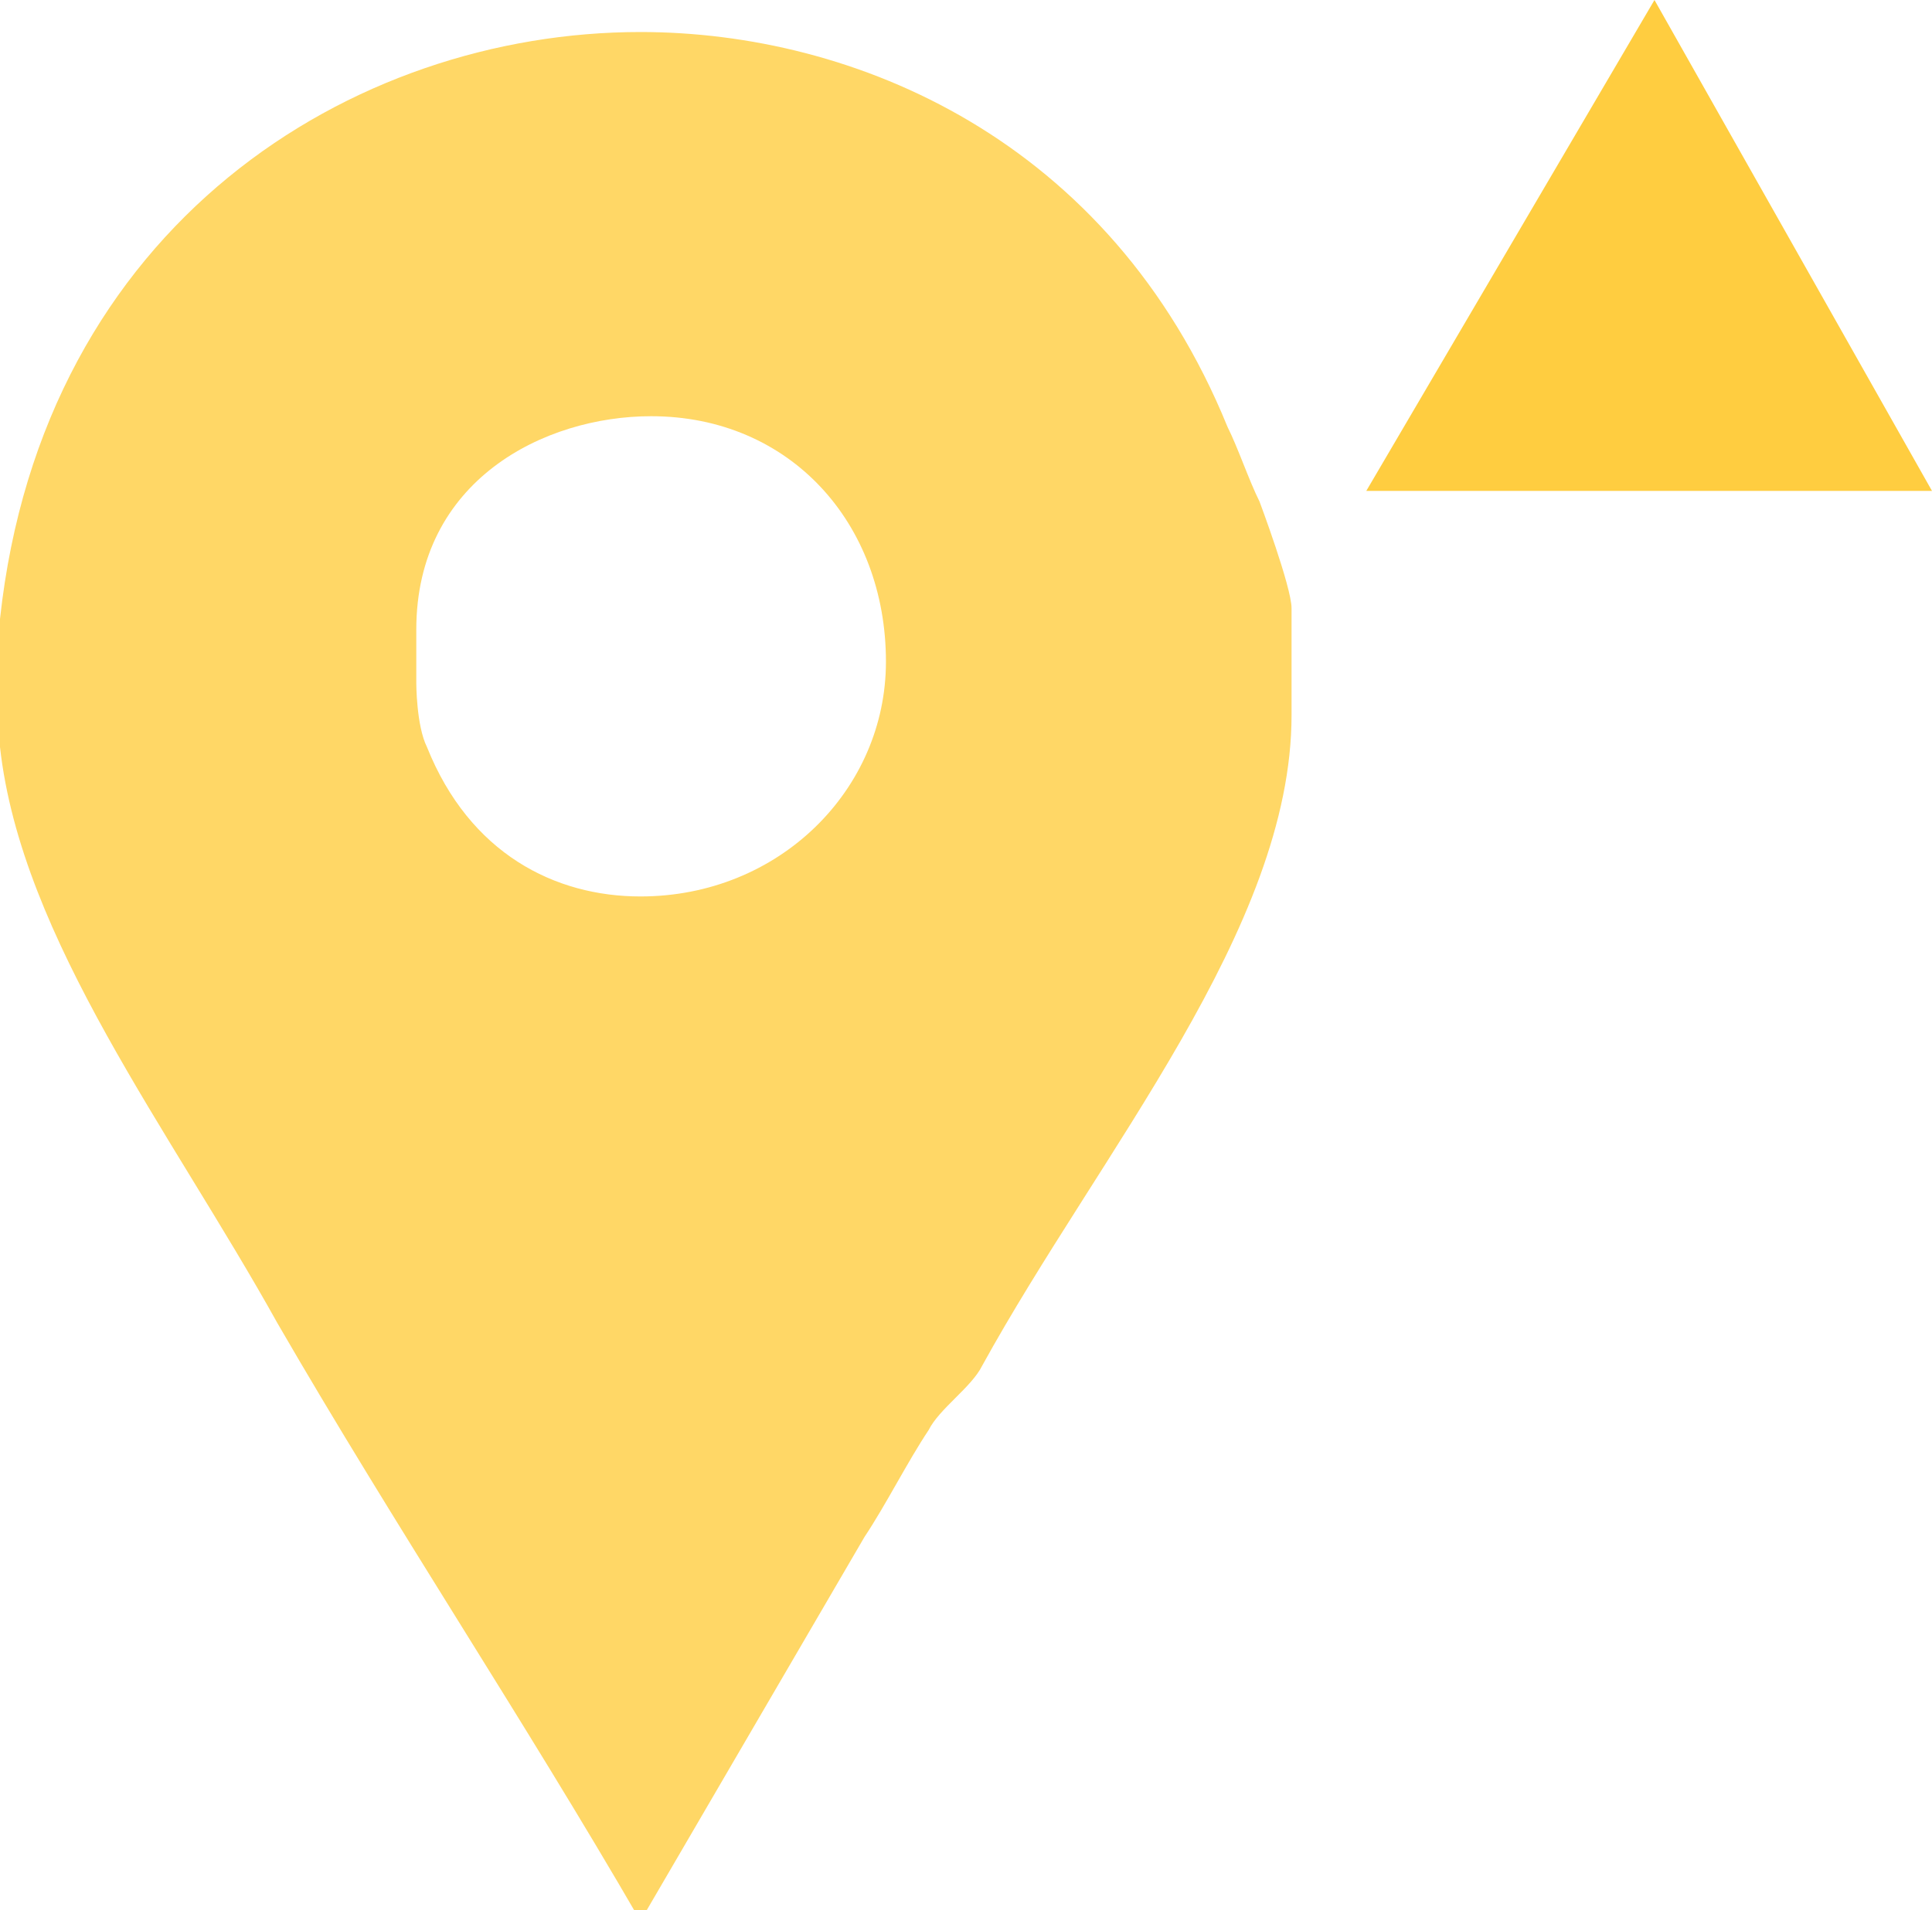 <?xml version="1.0" encoding="utf-8"?>
<!-- Generator: Adobe Illustrator 19.0.0, SVG Export Plug-In . SVG Version: 6.00 Build 0)  -->
<svg version="1.1" id="Layer_1" xmlns="http://www.w3.org/2000/svg" xmlns:xlink="http://www.w3.org/1999/xlink" x="0px" y="0px"
	 viewBox="0 0 18.1 17.9" style="enable-background:new 0 0 18.1 17.9;" xml:space="preserve">
<style type="text/css">
	.st0{opacity:0.8;}
	.st1{fill:#FFCD40;}
</style>
<g id="XMLID_189_">
	<g id="XMLID_5337_" class="st0">
		<path id="XMLID_5338_" class="st1" d="M11.8,4.7c-0.1-0.2-0.2-0.5-0.3-0.7C10.4,1.3,8,0.3,6,0.3c-2.7,0-5.6,1.8-6,5.5v0.7
			c0,0,0,0.3,0,0.5c0.2,1.8,1.6,3.6,2.6,5.4c1.1,1.9,2.3,3.7,3.4,5.6c0.7-1.2,1.4-2.4,2.1-3.6c0.2-0.3,0.4-0.7,0.6-1
			c0.1-0.2,0.4-0.4,0.5-0.6c1.1-2,2.9-4.1,2.9-6.1V5.7C12.1,5.5,11.8,4.7,11.8,4.7L11.8,4.7z M6,8.4C5.2,8.4,4.4,8,4,7
			C3.9,6.8,3.9,6.4,3.9,6.4V5.9c0-1.4,1.2-2,2.2-2c1.3,0,2.2,1,2.2,2.3C8.3,7.4,7.3,8.4,6,8.4L6,8.4z M6,8.4"/>
	</g>
	<g id="XMLID_165_">
		<polygon id="XMLID_5342_" class="st1" points="12.8,4.6 15.5,0 18.1,4.6 		"/>
	</g>
</g>
</svg>
